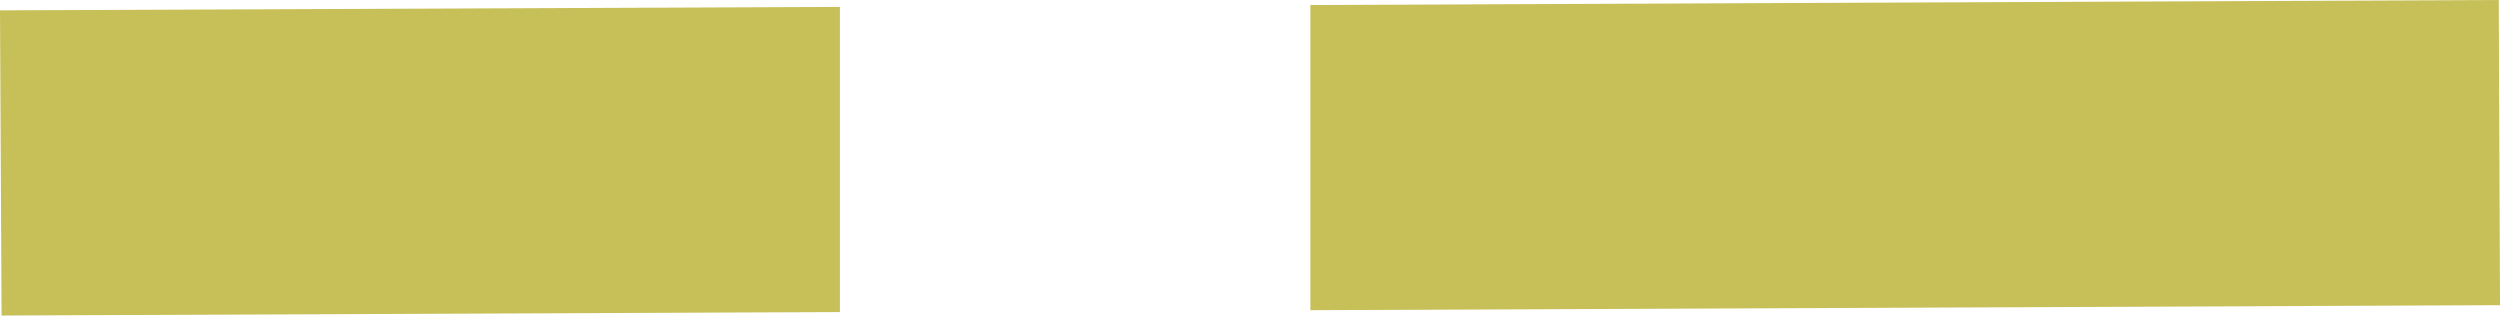 <?xml version="1.0" encoding="UTF-8" standalone="no"?>
<svg xmlns:xlink="http://www.w3.org/1999/xlink" height="50.3px" width="398.55px" xmlns="http://www.w3.org/2000/svg">
  <g transform="matrix(1.0, 0.0, 0.0, 1.0, -201.1, -96.7)">
    <path d="M599.65 145.35 L410.0 146.15 410.0 97.5 599.45 96.7 599.65 145.35 M335.0 97.8 L335.0 146.45 201.35 147.0 201.1 98.35 335.0 97.8" fill="#c7bf57" fill-rule="evenodd" stroke="none"/>
  </g>
</svg>
